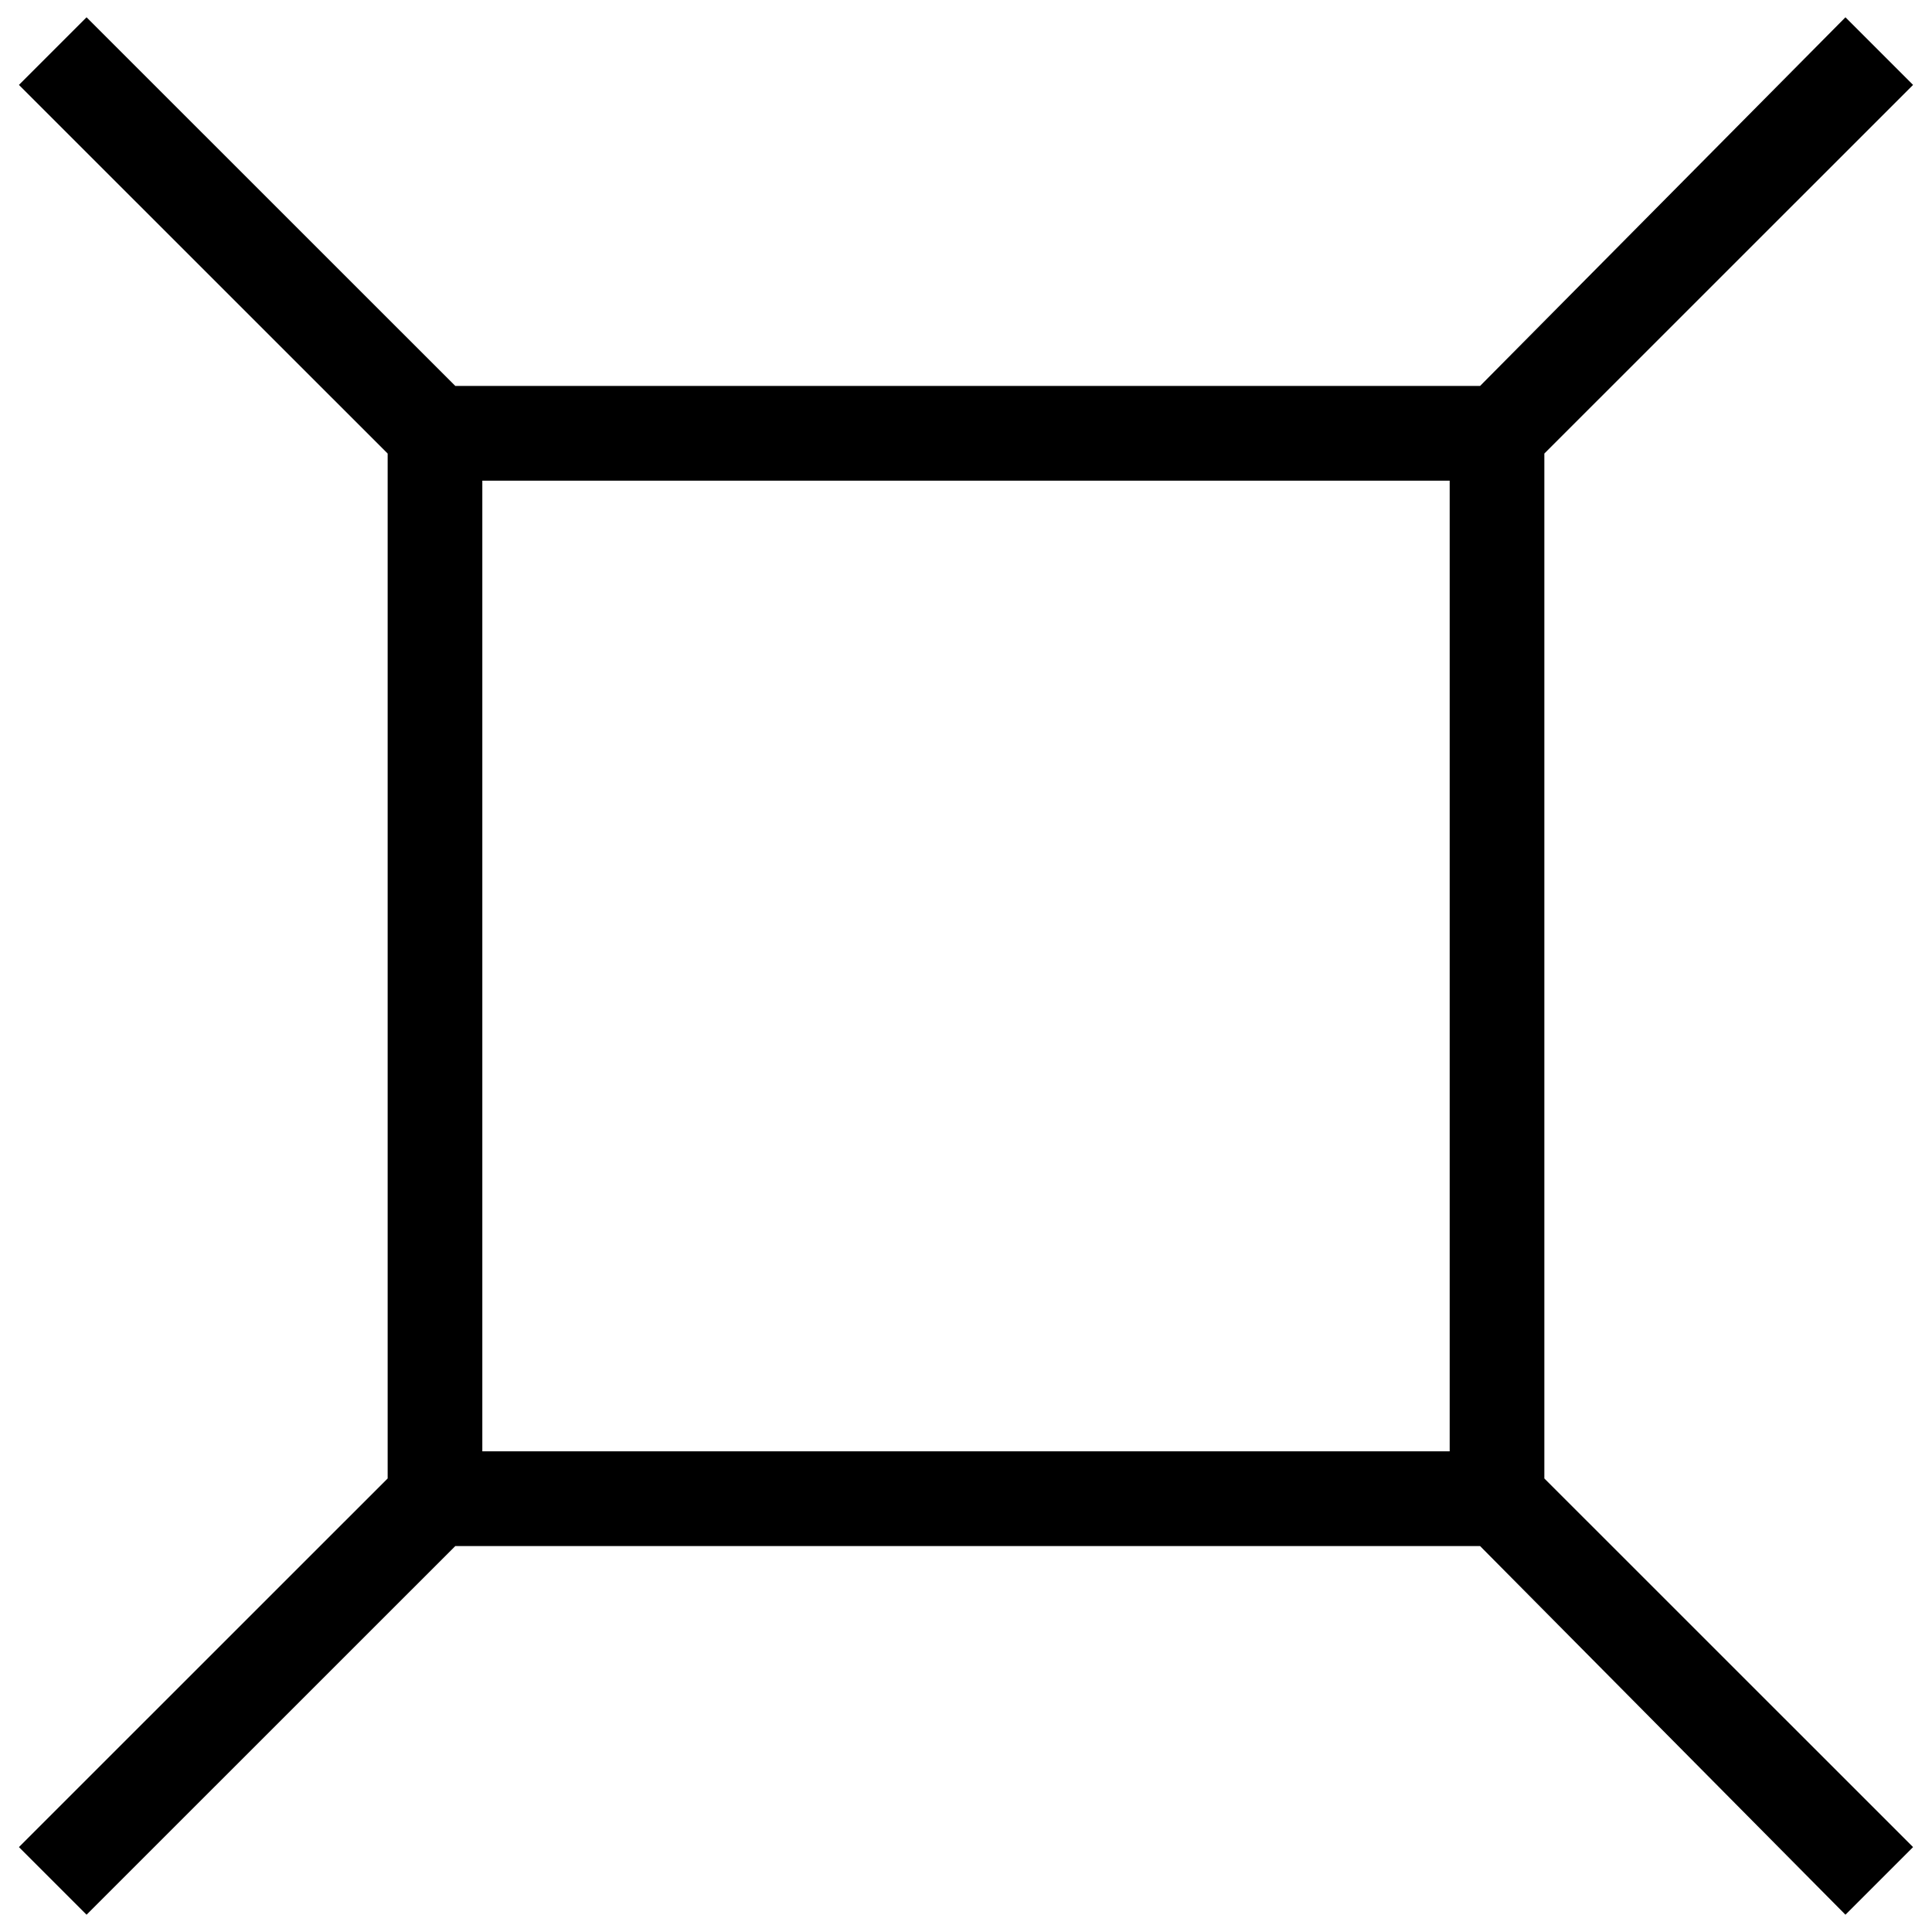 <?xml version="1.0" standalone="no"?>
<svg width="100%" height="100%" viewBox="-10 -10 20 20" xmlns="http://www.w3.org/2000/svg">
<title>Aussichtsturm, character p</title>
<path fill="black" d="M 5.987,5.305 L 5.987,-5.305 L 9.804,-9.121 L 9.104,-9.821 L 5.322,-6.005 L -5.287,-6.005 L -9.104,-9.821 L -9.804,-9.121 L -5.987,-5.305 L -5.987,5.305 L -9.804,9.121 L -9.104,9.821 L -5.287,6.005 L 5.322,6.005 L 9.104,9.821 L 9.804,9.121 L 5.987,5.305 z M 5.007,-5.024 L 5.007,5.024 L -5.007,5.024 L -5.007,-5.024 L 5.007,-5.024 z" />
</svg>
